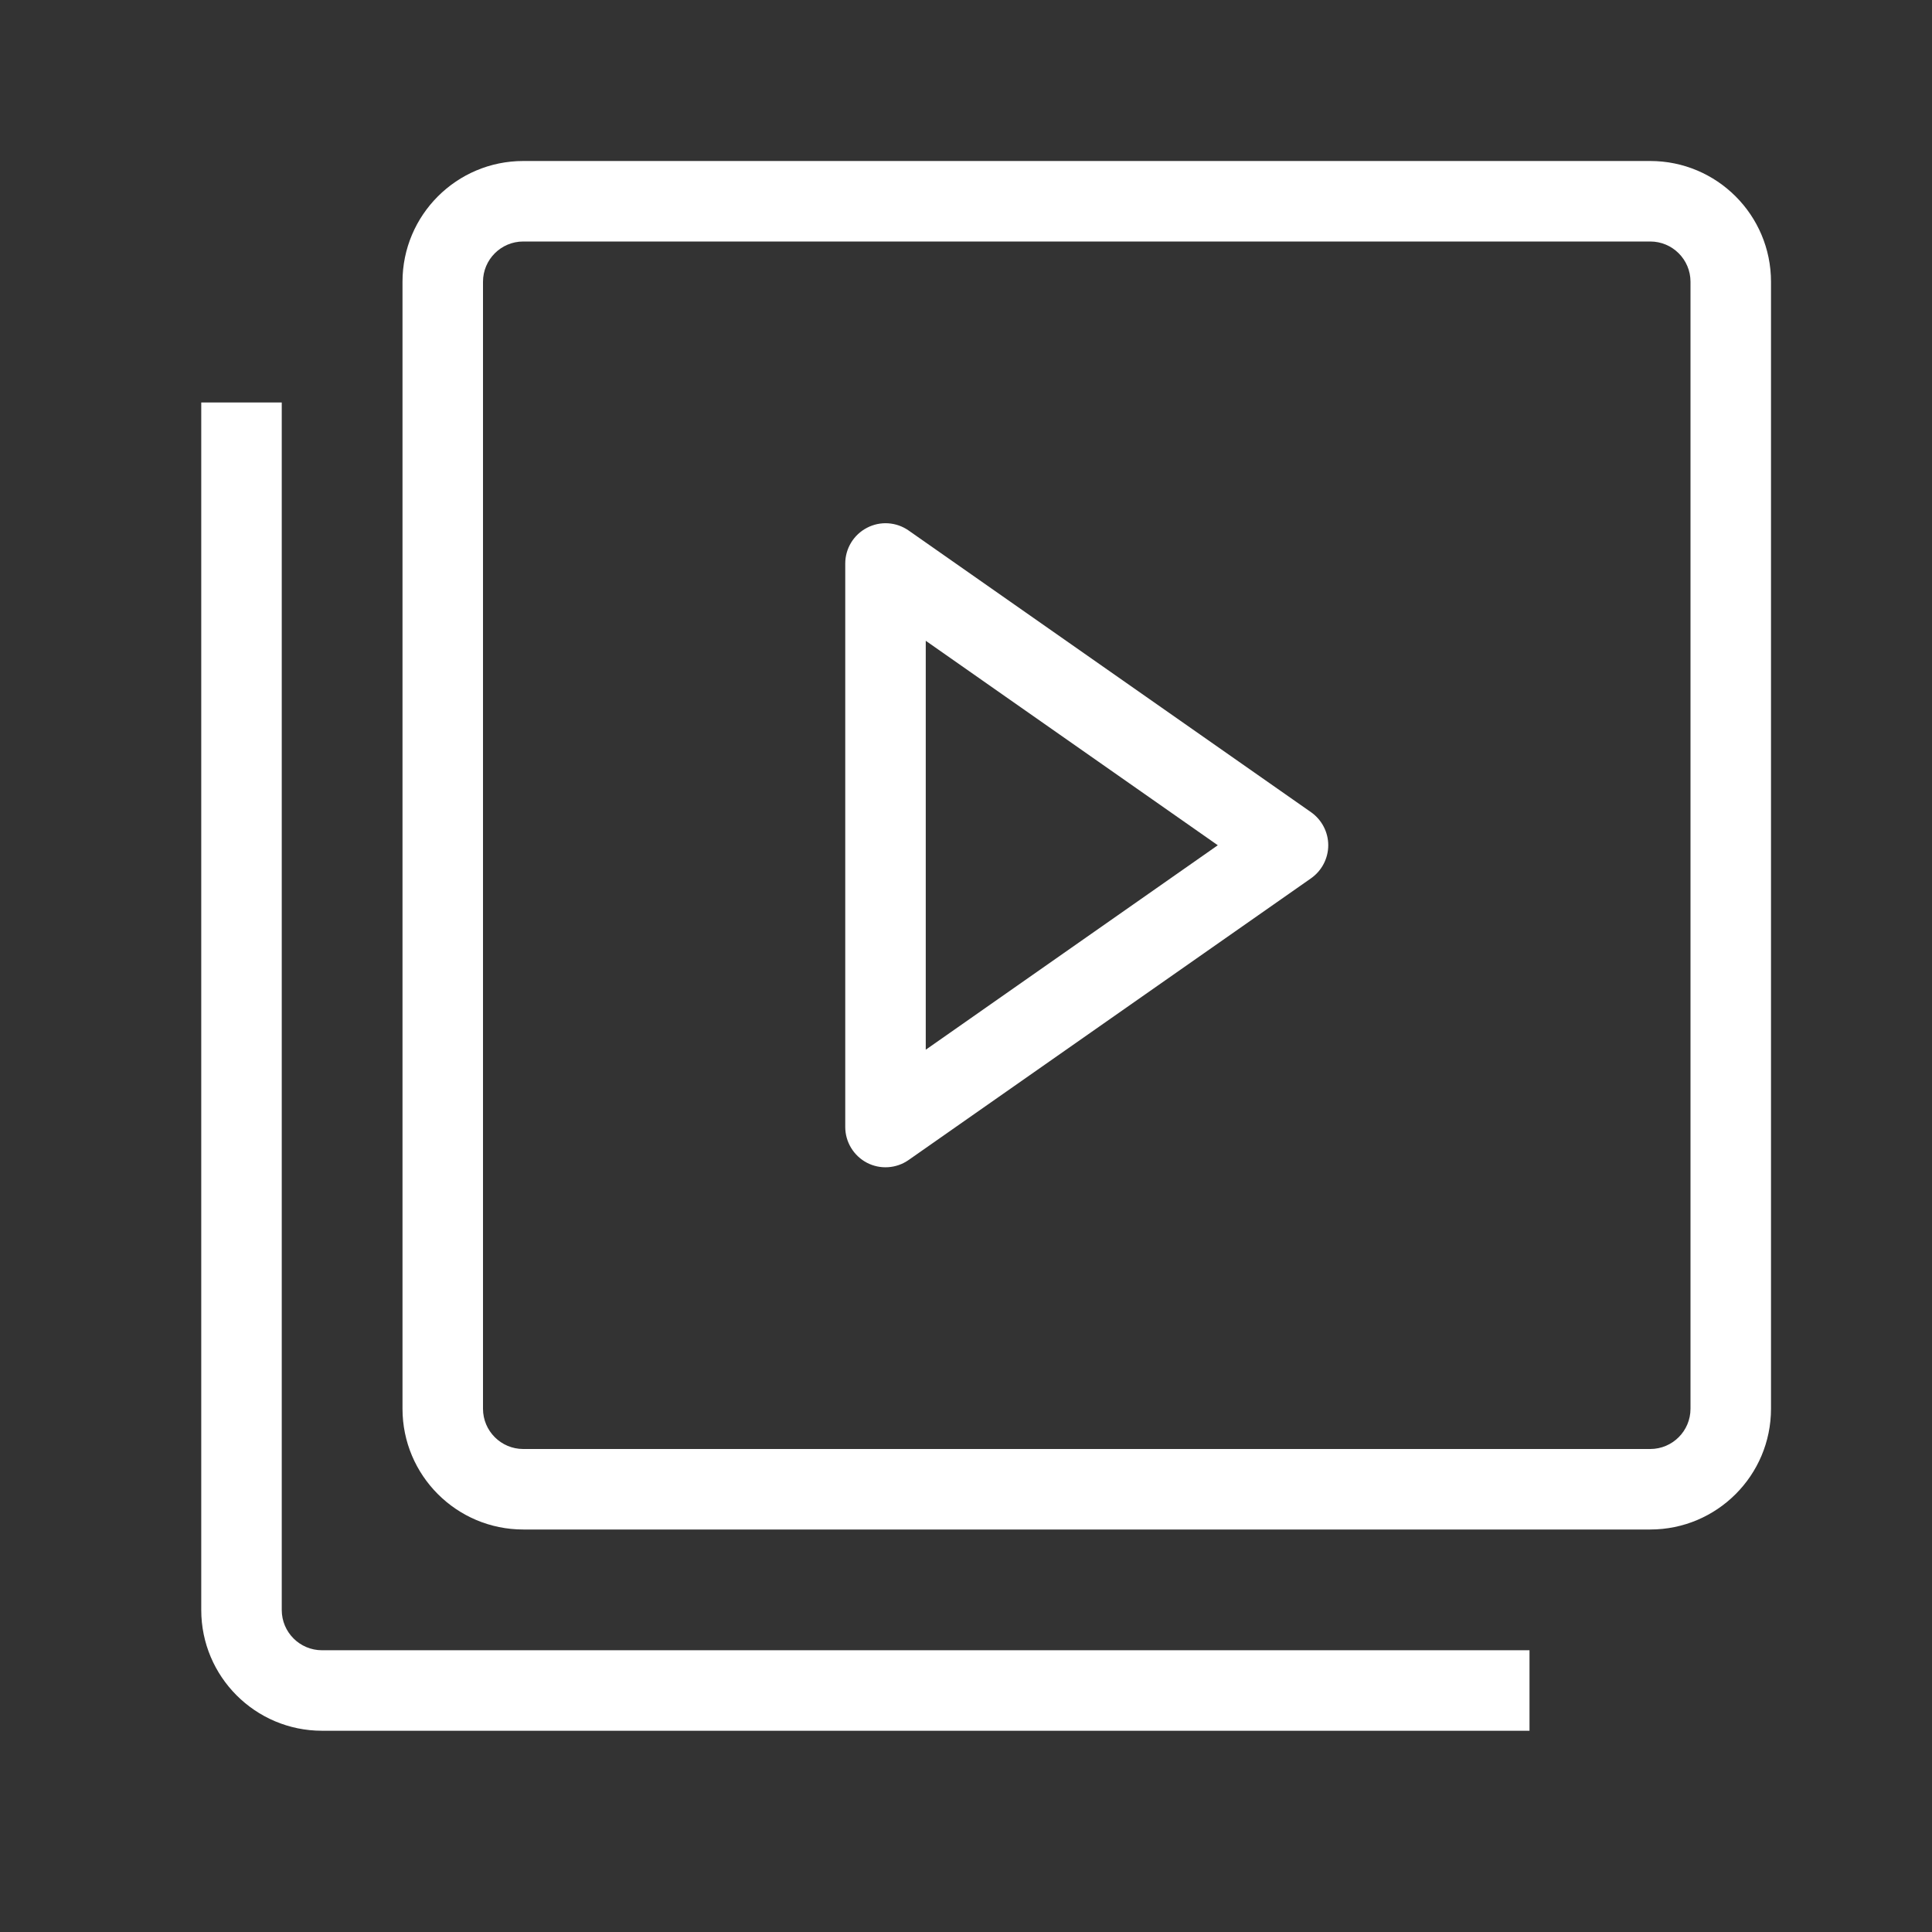 <?xml version="1.0" ?><svg fill="#fff" height="24" viewBox="0 0 24 24" width="24" xmlns="http://www.w3.org/2000/svg">
    <rect x="0" y="0" width="24" height="24" fill="#333333" stroke="none"/>
    <path clip-rule="evenodd"
        d="M5 3.5C5 2.672 5.672 2 6.5 2H20.5C21.328 2 22 2.672 22 3.5V17.5C22 18.328 21.328 19 20.5 19H6.5C5.672 19 5 18.328 5 17.5V3.5ZM6.5 3C6.224 3 6 3.224 6 3.5V17.5C6 17.776 6.224 18 6.5 18H20.5C20.776 18 21 17.776 21 17.5V3.5C21 3.224 20.776 3 20.5 3H6.5Z"
        fill-rule="evenodd" />
    <path clip-rule="evenodd"
        d="M3.5 5V20C3.5 20.276 3.724 20.5 4 20.5H19V21.5H4C3.172 21.5 2.5 20.828 2.5 20V5H3.5Z"
        fill-rule="evenodd" />
    <path clip-rule="evenodd"
        d="M10.769 6.557C10.934 6.47 11.134 6.483 11.287 6.59L16.287 10.09C16.42 10.184 16.5 10.337 16.5 10.5C16.5 10.663 16.42 10.816 16.287 10.91L11.287 14.41C11.134 14.517 10.934 14.53 10.769 14.444C10.604 14.357 10.5 14.186 10.5 14V7C10.5 6.814 10.604 6.643 10.769 6.557ZM11.5 7.96V13.04L15.128 10.5L11.5 7.96Z"
        fill-rule="evenodd" />
</svg>